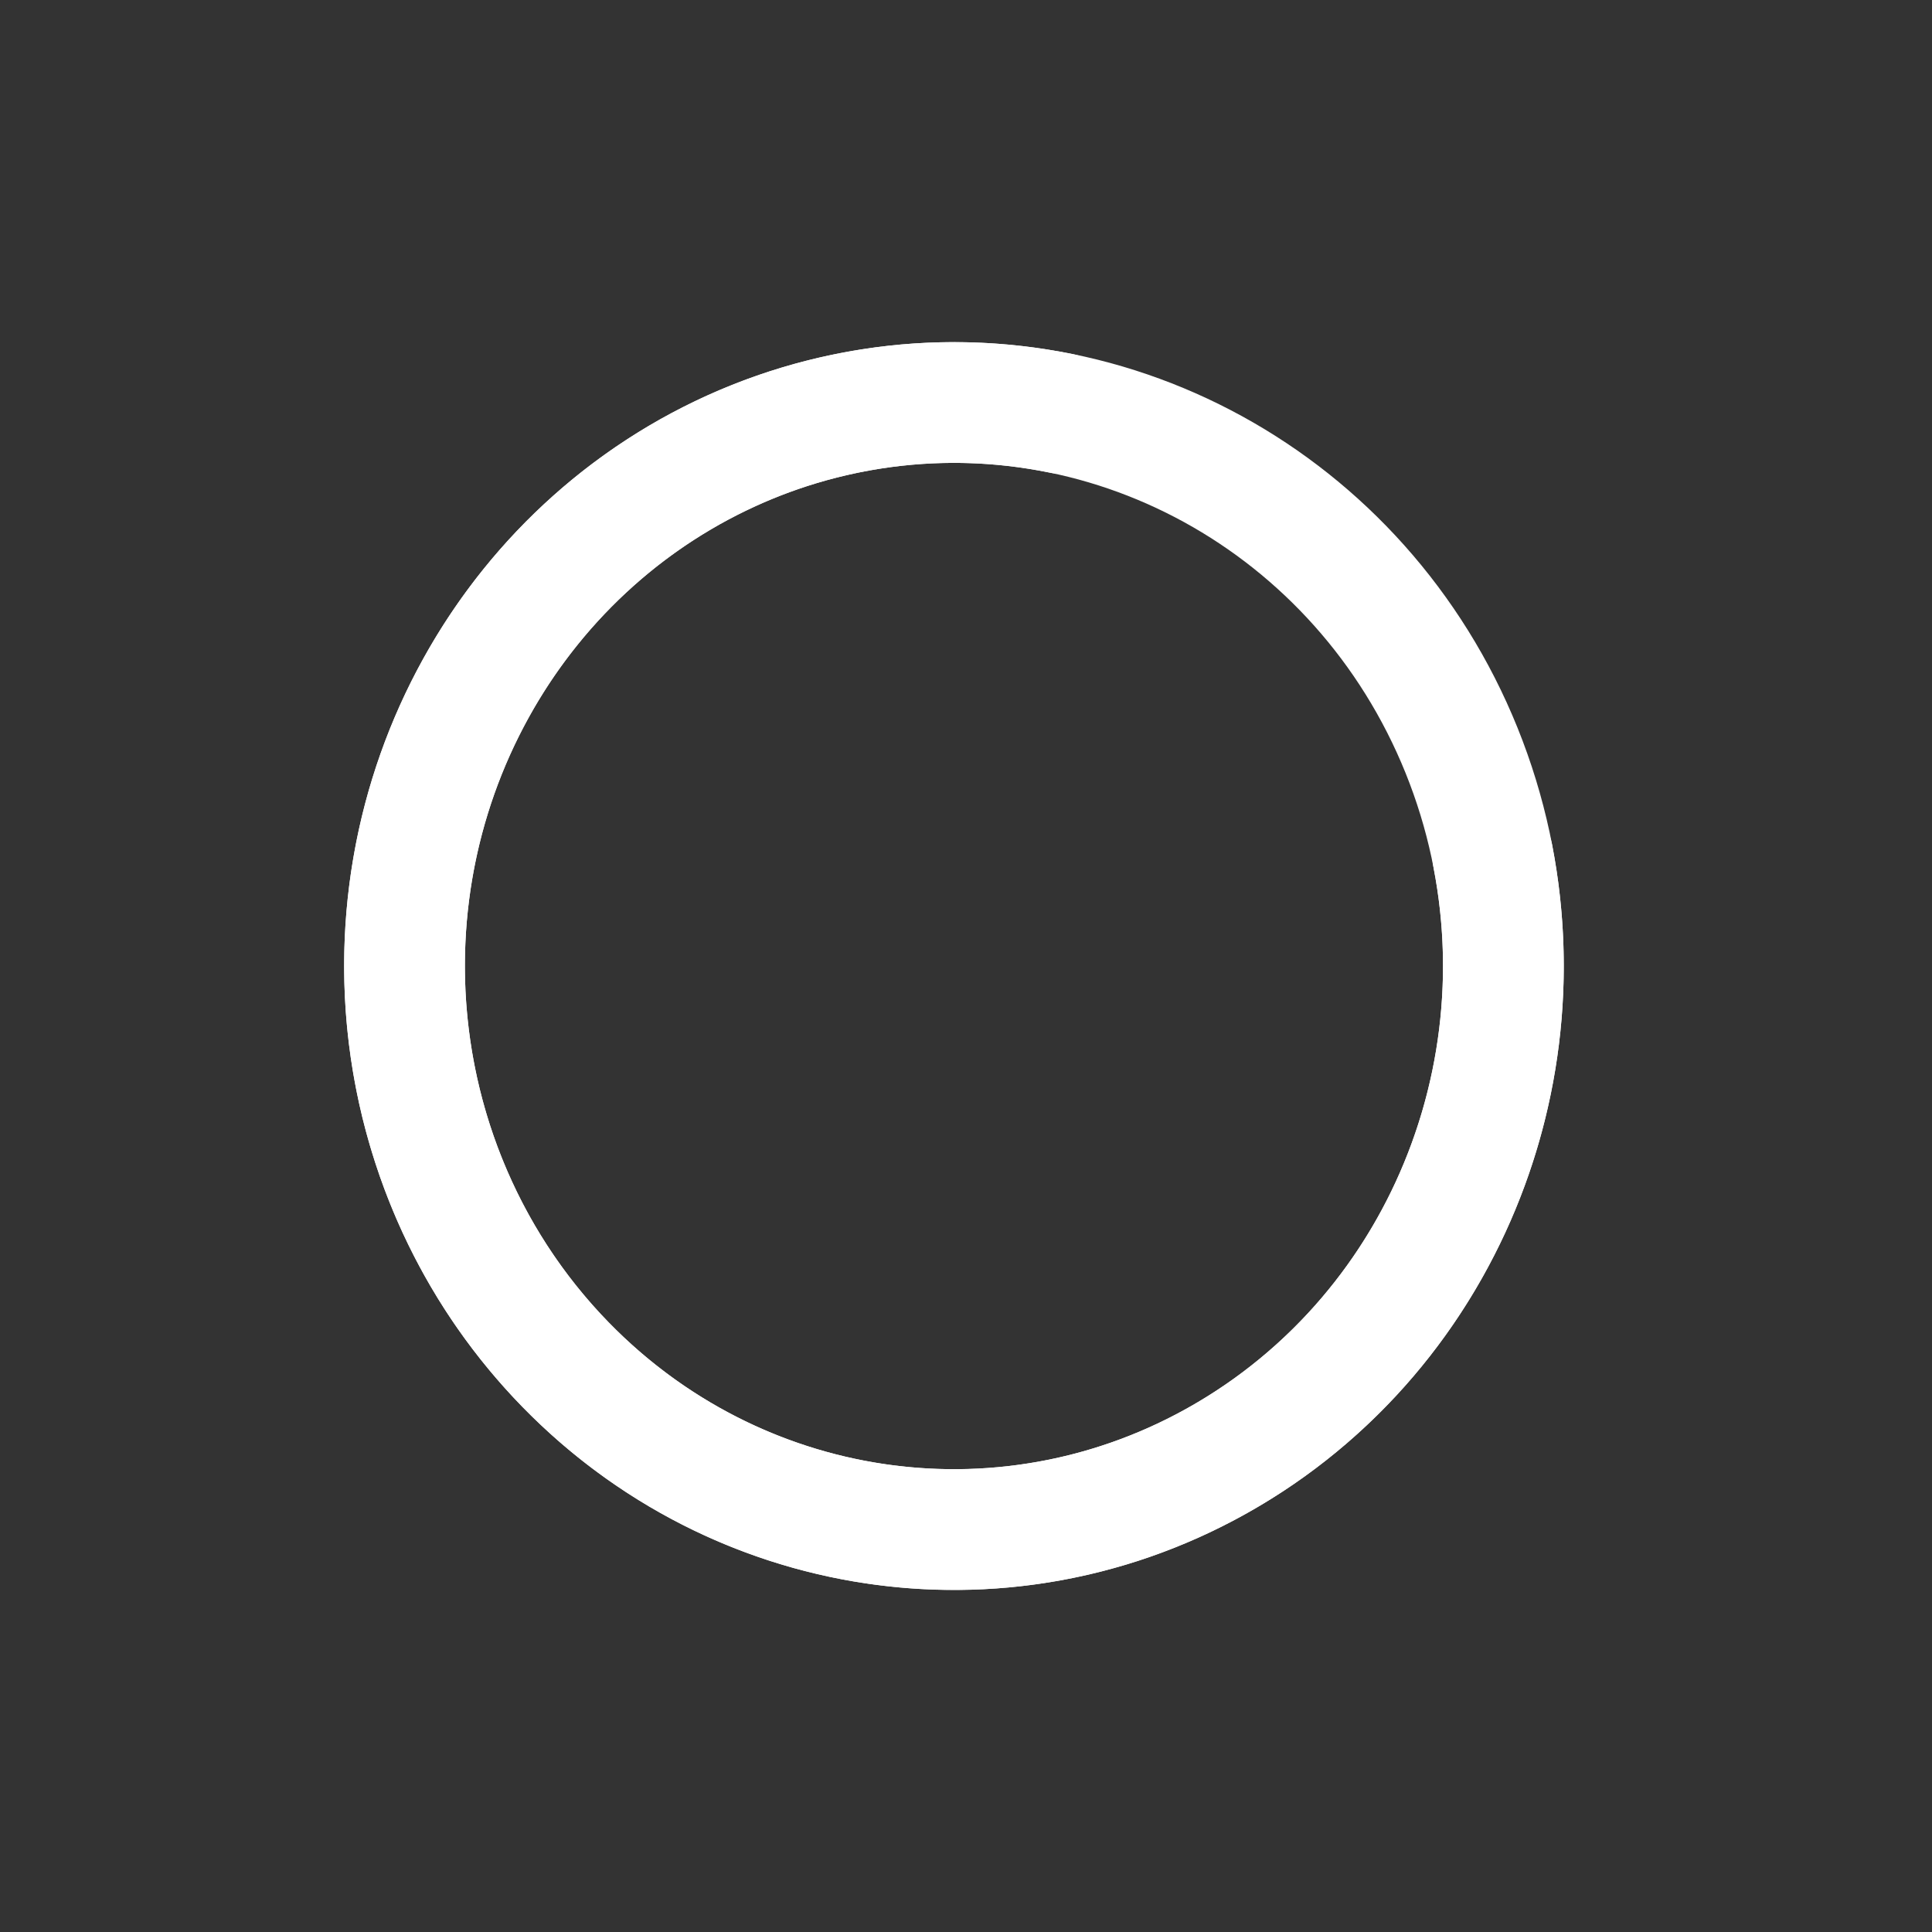 <?xml version="1.0" encoding="utf-8"?><!-- Uploaded to: SVG Repo, www.svgrepo.com, Generator: SVG Repo Mixer Tools -->
<svg width="800px" height="800px" viewBox="0 0 24 24" fill="none" xmlns="http://www.w3.org/2000/svg">
<rect x="0" y="0" width="24" height="24" fill="#333333" stroke="none"/>
<path fill-rule="evenodd" clip-rule="evenodd" d="M5.025 12C5.025 8.661 7.325 5.786 10.519 5.135C13.713 4.484 16.91 6.237 18.156 9.322C19.401 12.408 18.349 15.966 15.642 17.821C12.934 19.676 9.326 19.312 7.024 16.95C5.744 15.637 5.025 13.857 5.025 12Z" stroke="#ffffff" stroke-width="1.5" stroke-linecap="round" stroke-linejoin="round"/>
<path d="M13.182 5.135C10.233 4.534 7.248 5.982 5.831 8.701C4.414 11.42 4.899 14.77 7.024 16.951C9.15 19.131 12.416 19.628 15.068 18.174C17.719 16.721 19.131 13.659 18.544 10.635" stroke="#ffffff" stroke-width="1.5" stroke-linecap="round" stroke-linejoin="round"/>
</svg>